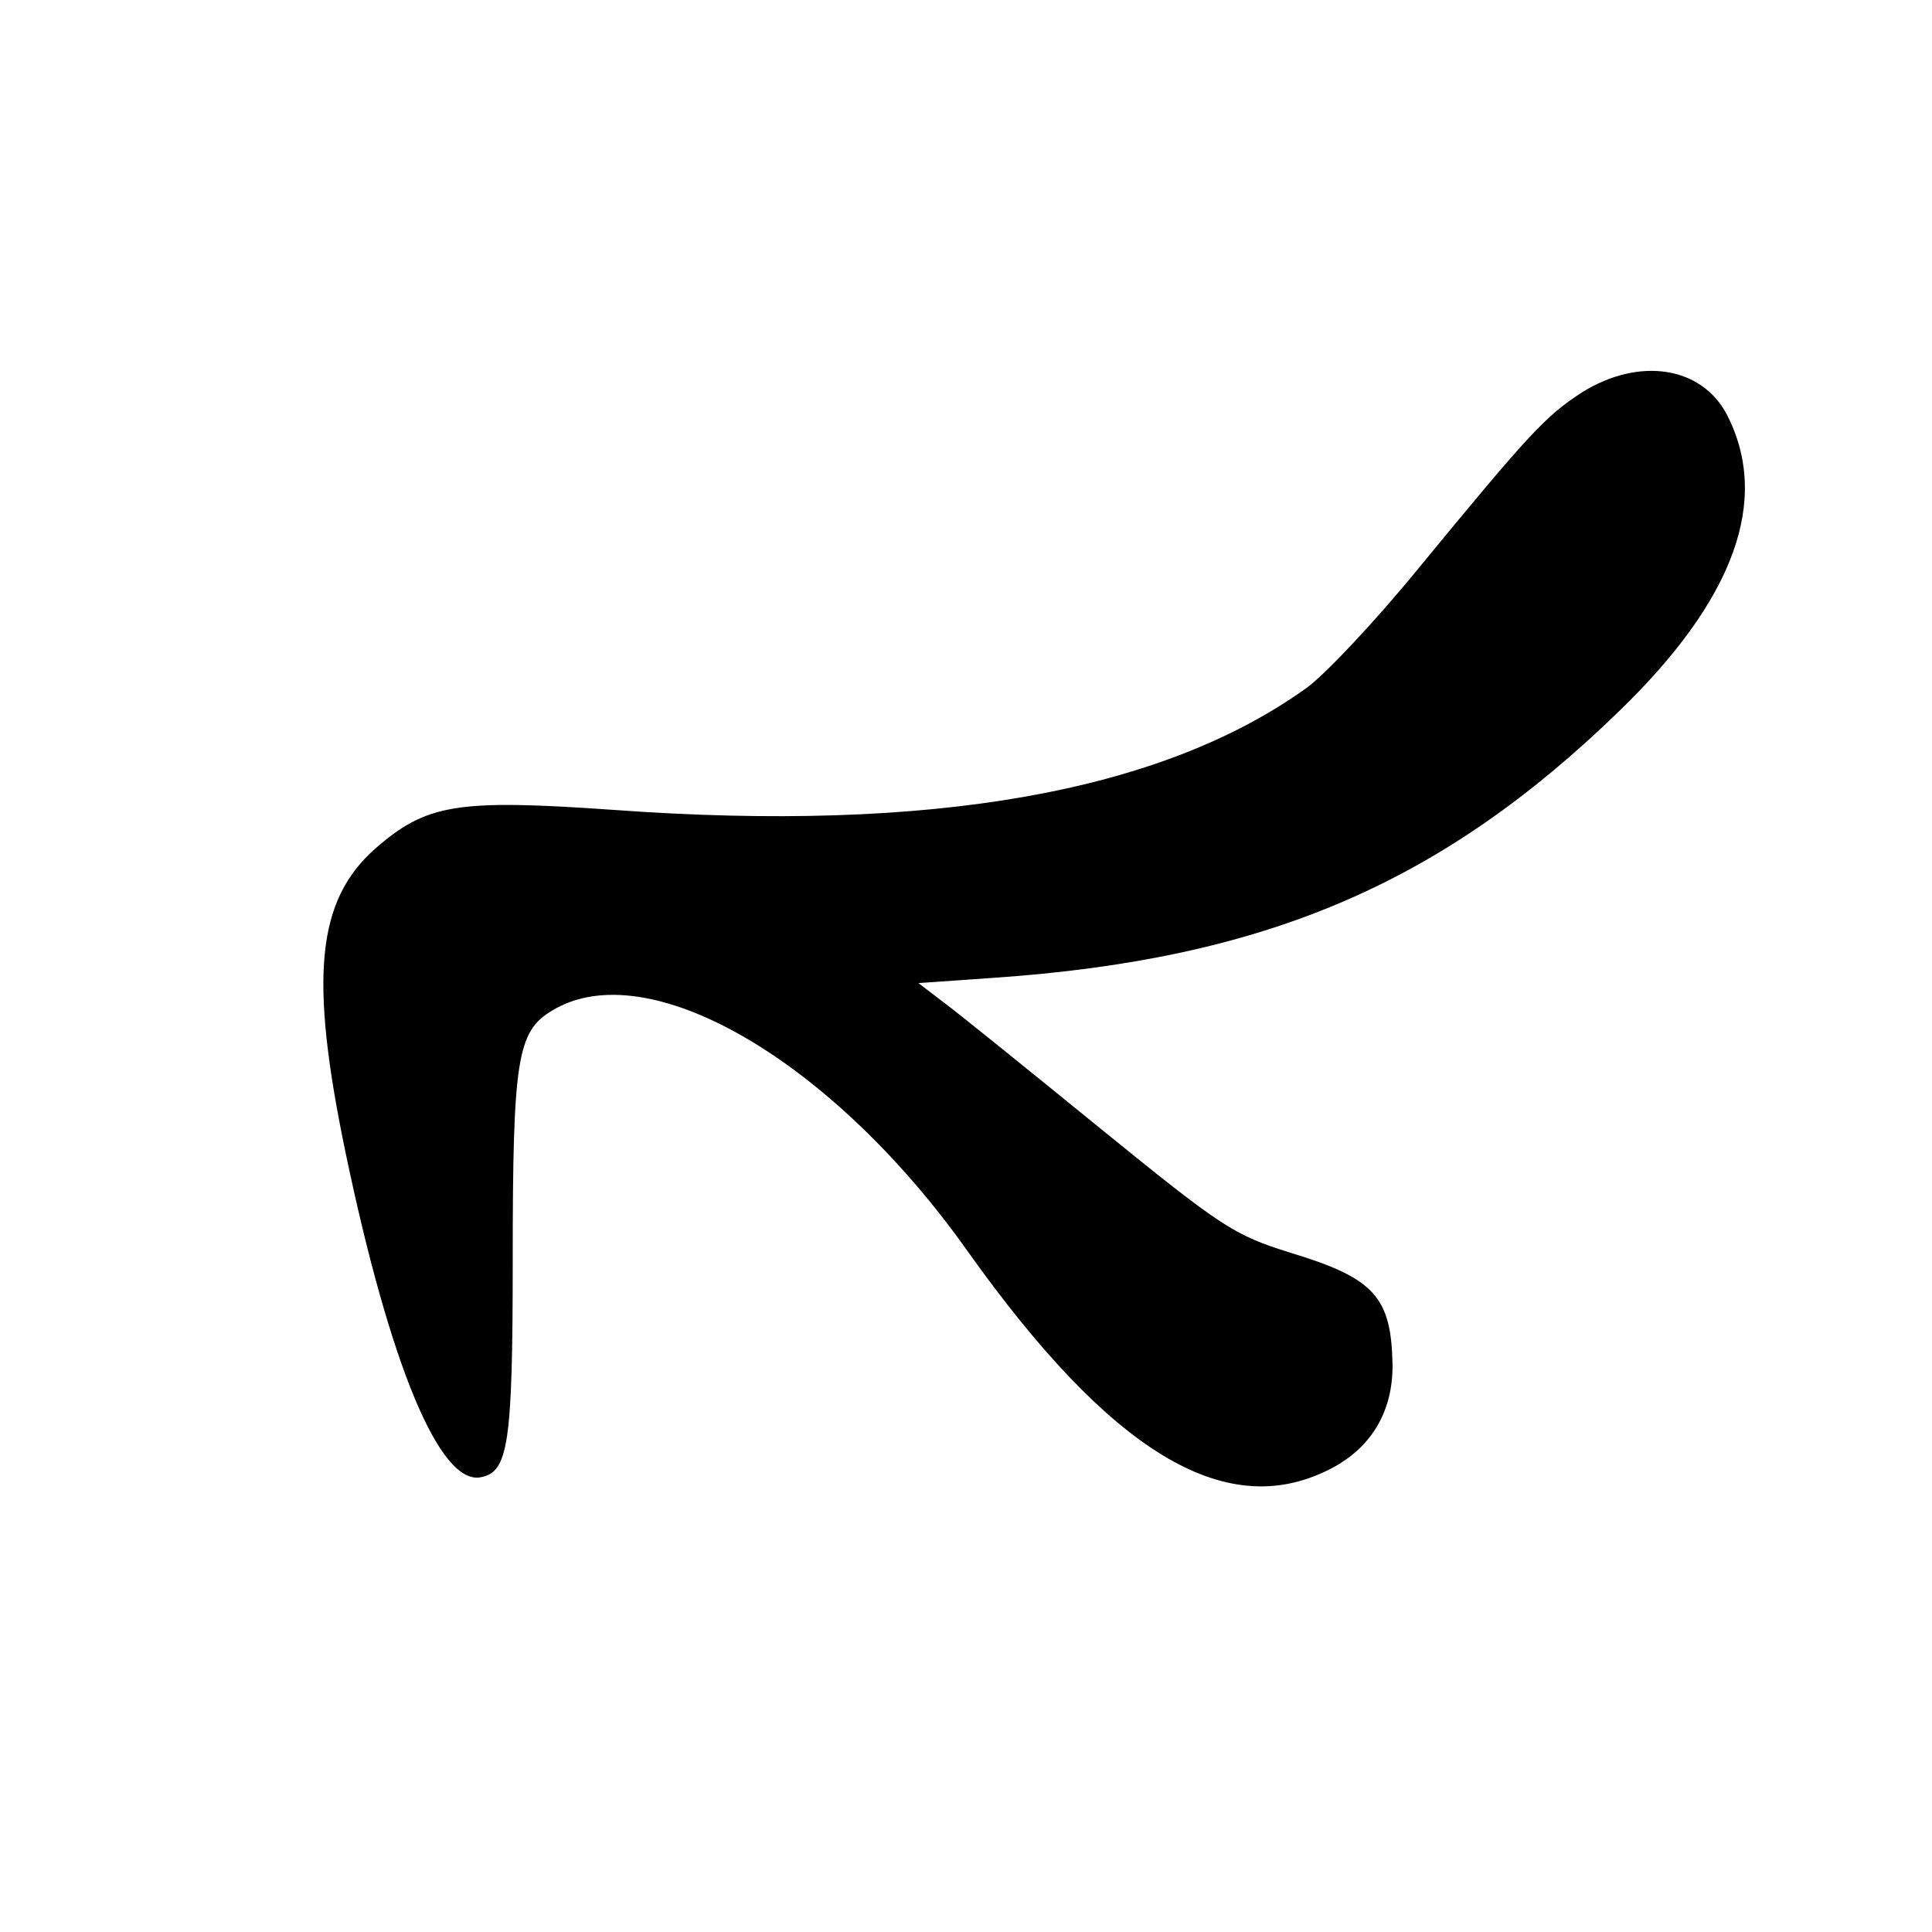 <?xml version="1.0" standalone="no"?>
<!DOCTYPE svg PUBLIC "-//W3C//DTD SVG 20010904//EN"
 "http://www.w3.org/TR/2001/REC-SVG-20010904/DTD/svg10.dtd">
<svg version="1.0" xmlns="http://www.w3.org/2000/svg"
 width="260pt" height="260pt" viewBox="0 0 260 260"
 preserveAspectRatio="xMidYMid meet">
<g transform="translate(0,260) scale(0.1,-0.1)"
fill="#000000" stroke="none">
<path d="M2129 2072 c-49 -32 -69 -53 -221 -238 -58 -71 -126 -143 -150 -160
-195 -140 -504 -195 -931 -164 -213 15 -253 8 -322 -52 -79 -70 -89 -173 -40
-409 60 -287 127 -448 182 -437 37 7 43 44 43 293 0 270 6 307 53 335 128 78
377 -66 560 -325 191 -268 344 -362 483 -294 58 28 89 78 88 144 -2 90 -25
115 -137 149 -77 24 -92 34 -257 168 -97 79 -191 155 -210 169 l-34 26 100 7
c366 25 603 126 843 359 155 150 204 284 145 399 -34 65 -118 78 -195 30z"/>
</g>
</svg>
